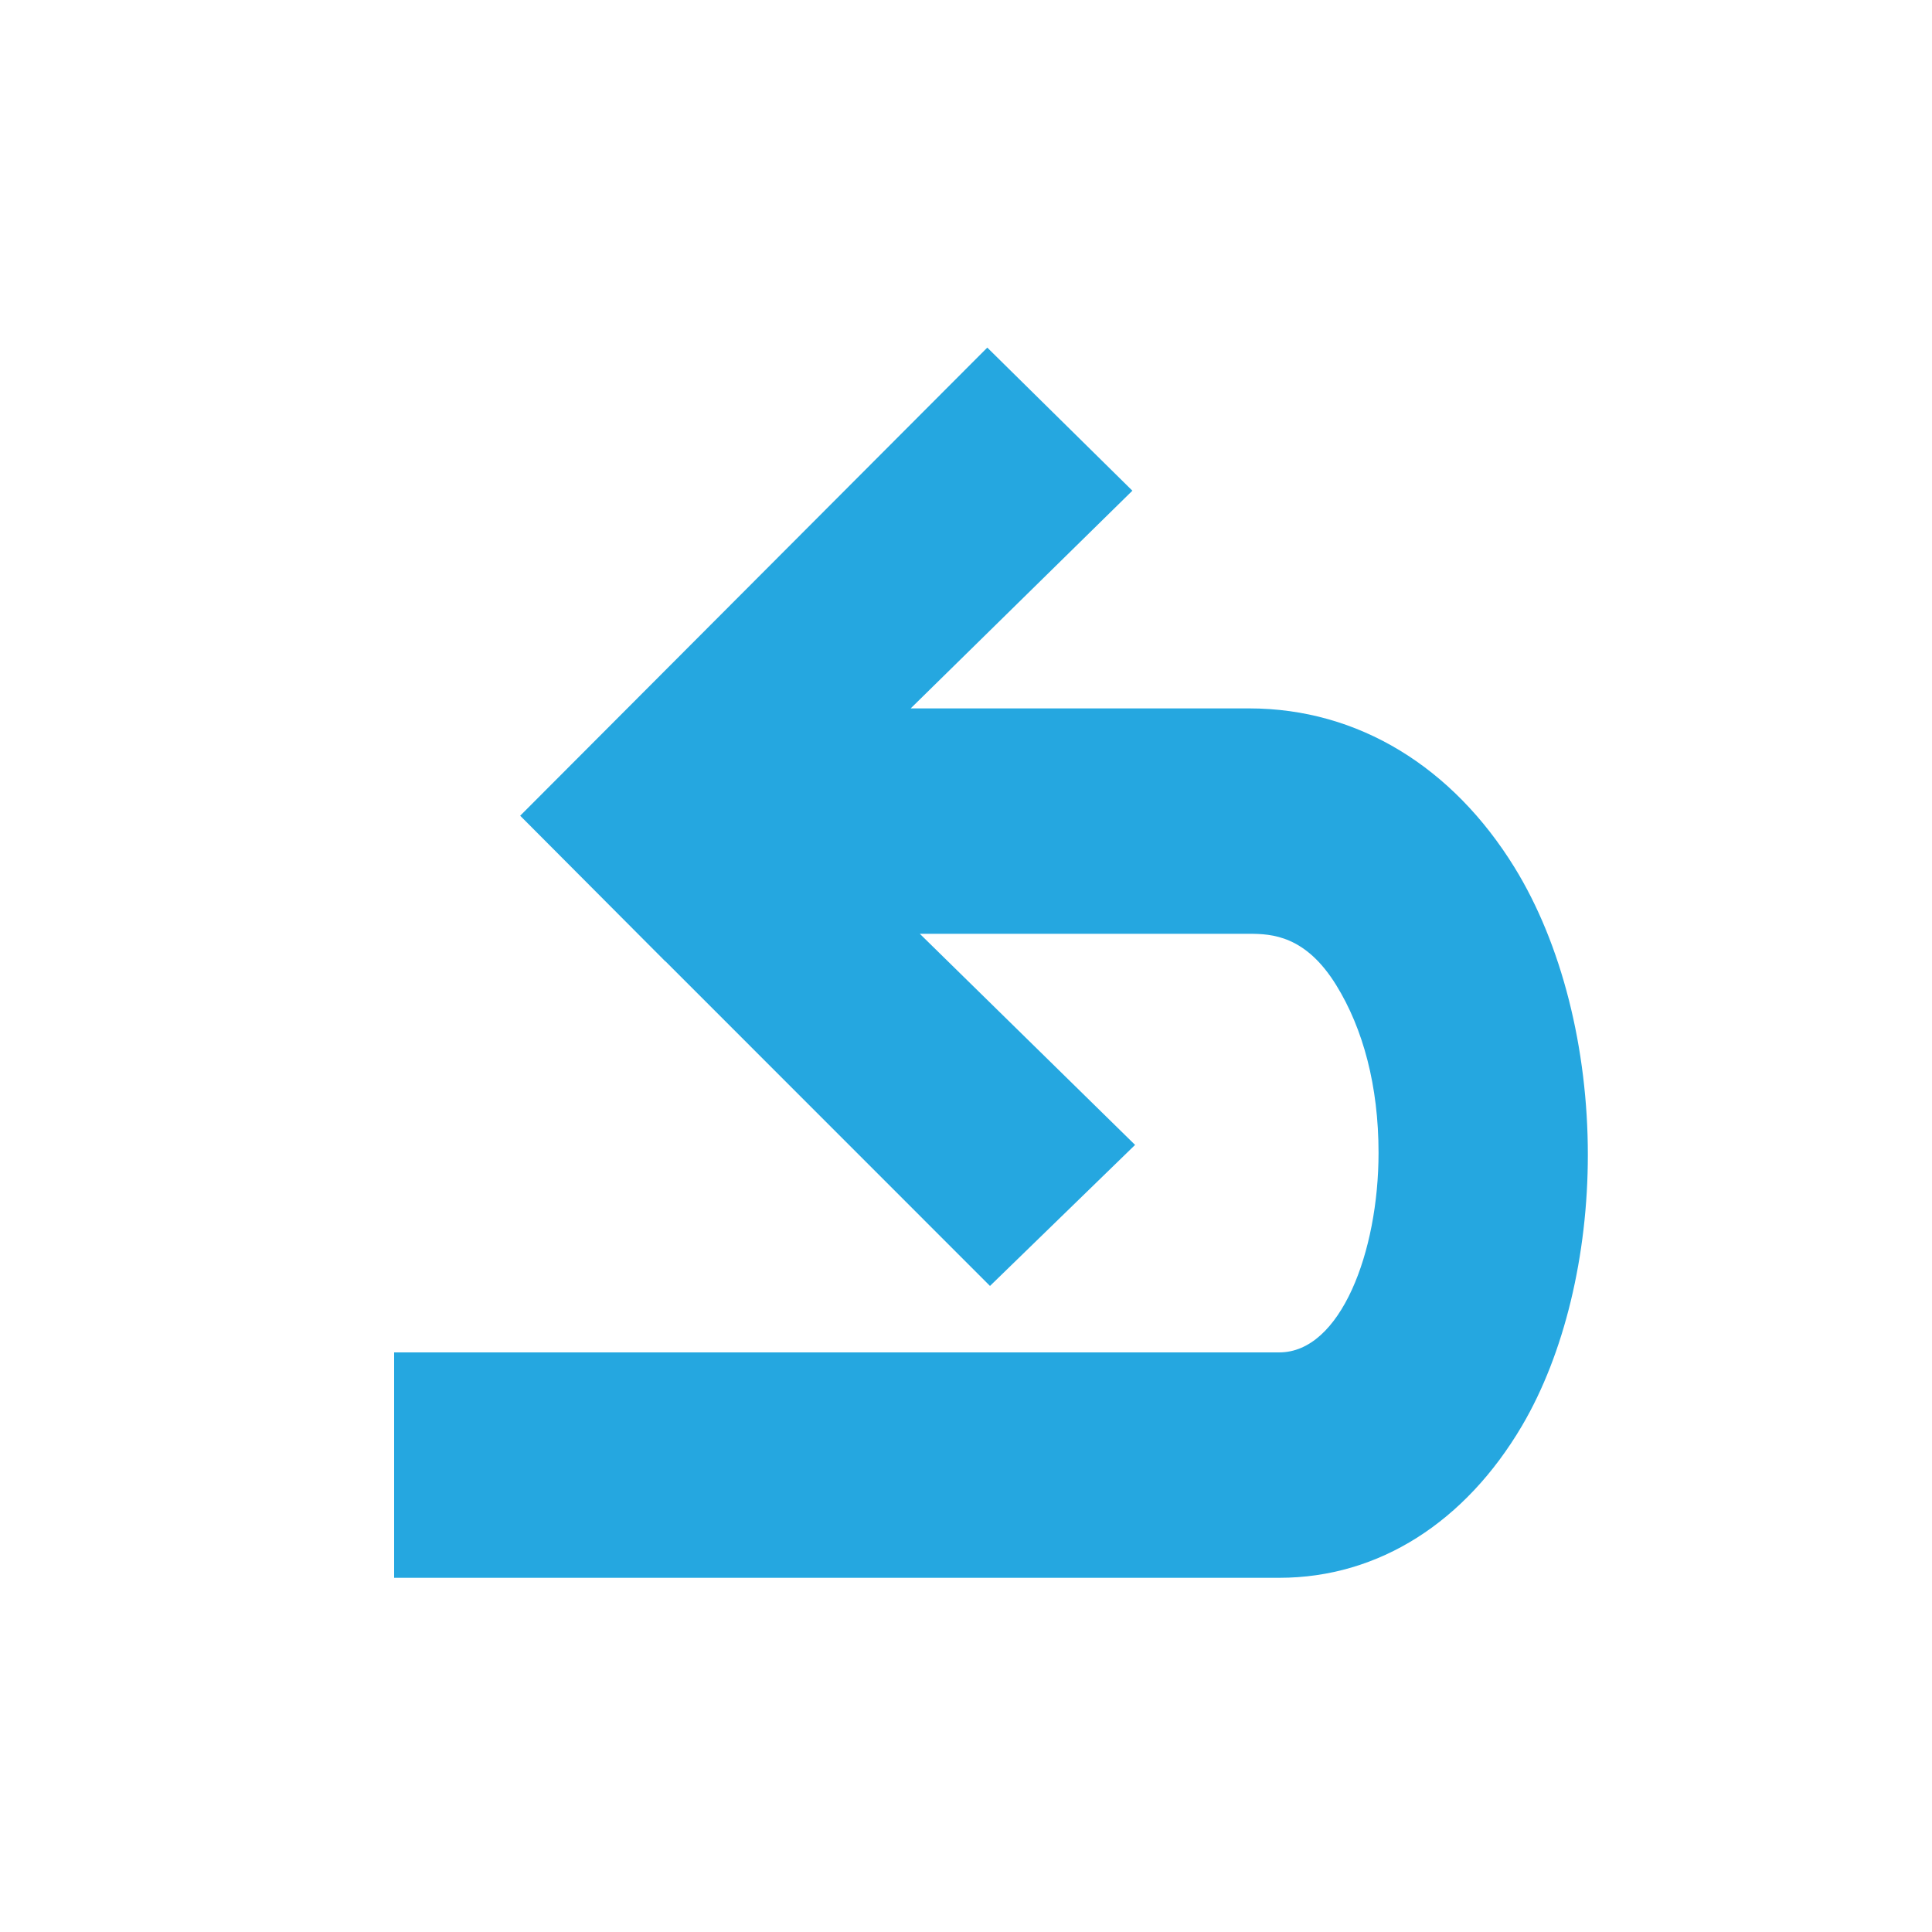 <?xml version="1.0" encoding="utf-8"?>
<!-- Generator: Adobe Illustrator 17.0.0, SVG Export Plug-In . SVG Version: 6.00 Build 0)  -->
<!DOCTYPE svg PUBLIC "-//W3C//DTD SVG 1.1//EN" "http://www.w3.org/Graphics/SVG/1.1/DTD/svg11.dtd">
<svg version="1.1" id="Calque_1" xmlns="http://www.w3.org/2000/svg" xmlns:xlink="http://www.w3.org/1999/xlink" x="0px" y="0px"
	 width="60px" height="60px" viewBox="0 0 60 60" enable-background="new 0 0 60 60" xml:space="preserve">
<path fill="#25A7E0" d="M47.03,26.931C45.116,23.832,42.192,22,38.796,22H28.282l6.885-6.761l-4.506-4.444L16.155,25.333
	l4.506,4.522l0.007,0.001l10.077,10.08l4.506-4.38L28.566,29h10.23c0.704,0,1.75,0.053,2.702,1.595
	c0.835,1.352,1.314,3.131,1.314,5.207c0,3.071-1.179,6.198-3.083,6.198H12.24v7h27.489c3.114,0,5.789-1.755,7.534-4.714
	c1.322-2.242,2.049-5.313,2.049-8.421C49.313,32.568,48.502,29.315,47.03,26.931z"/>
</svg>

